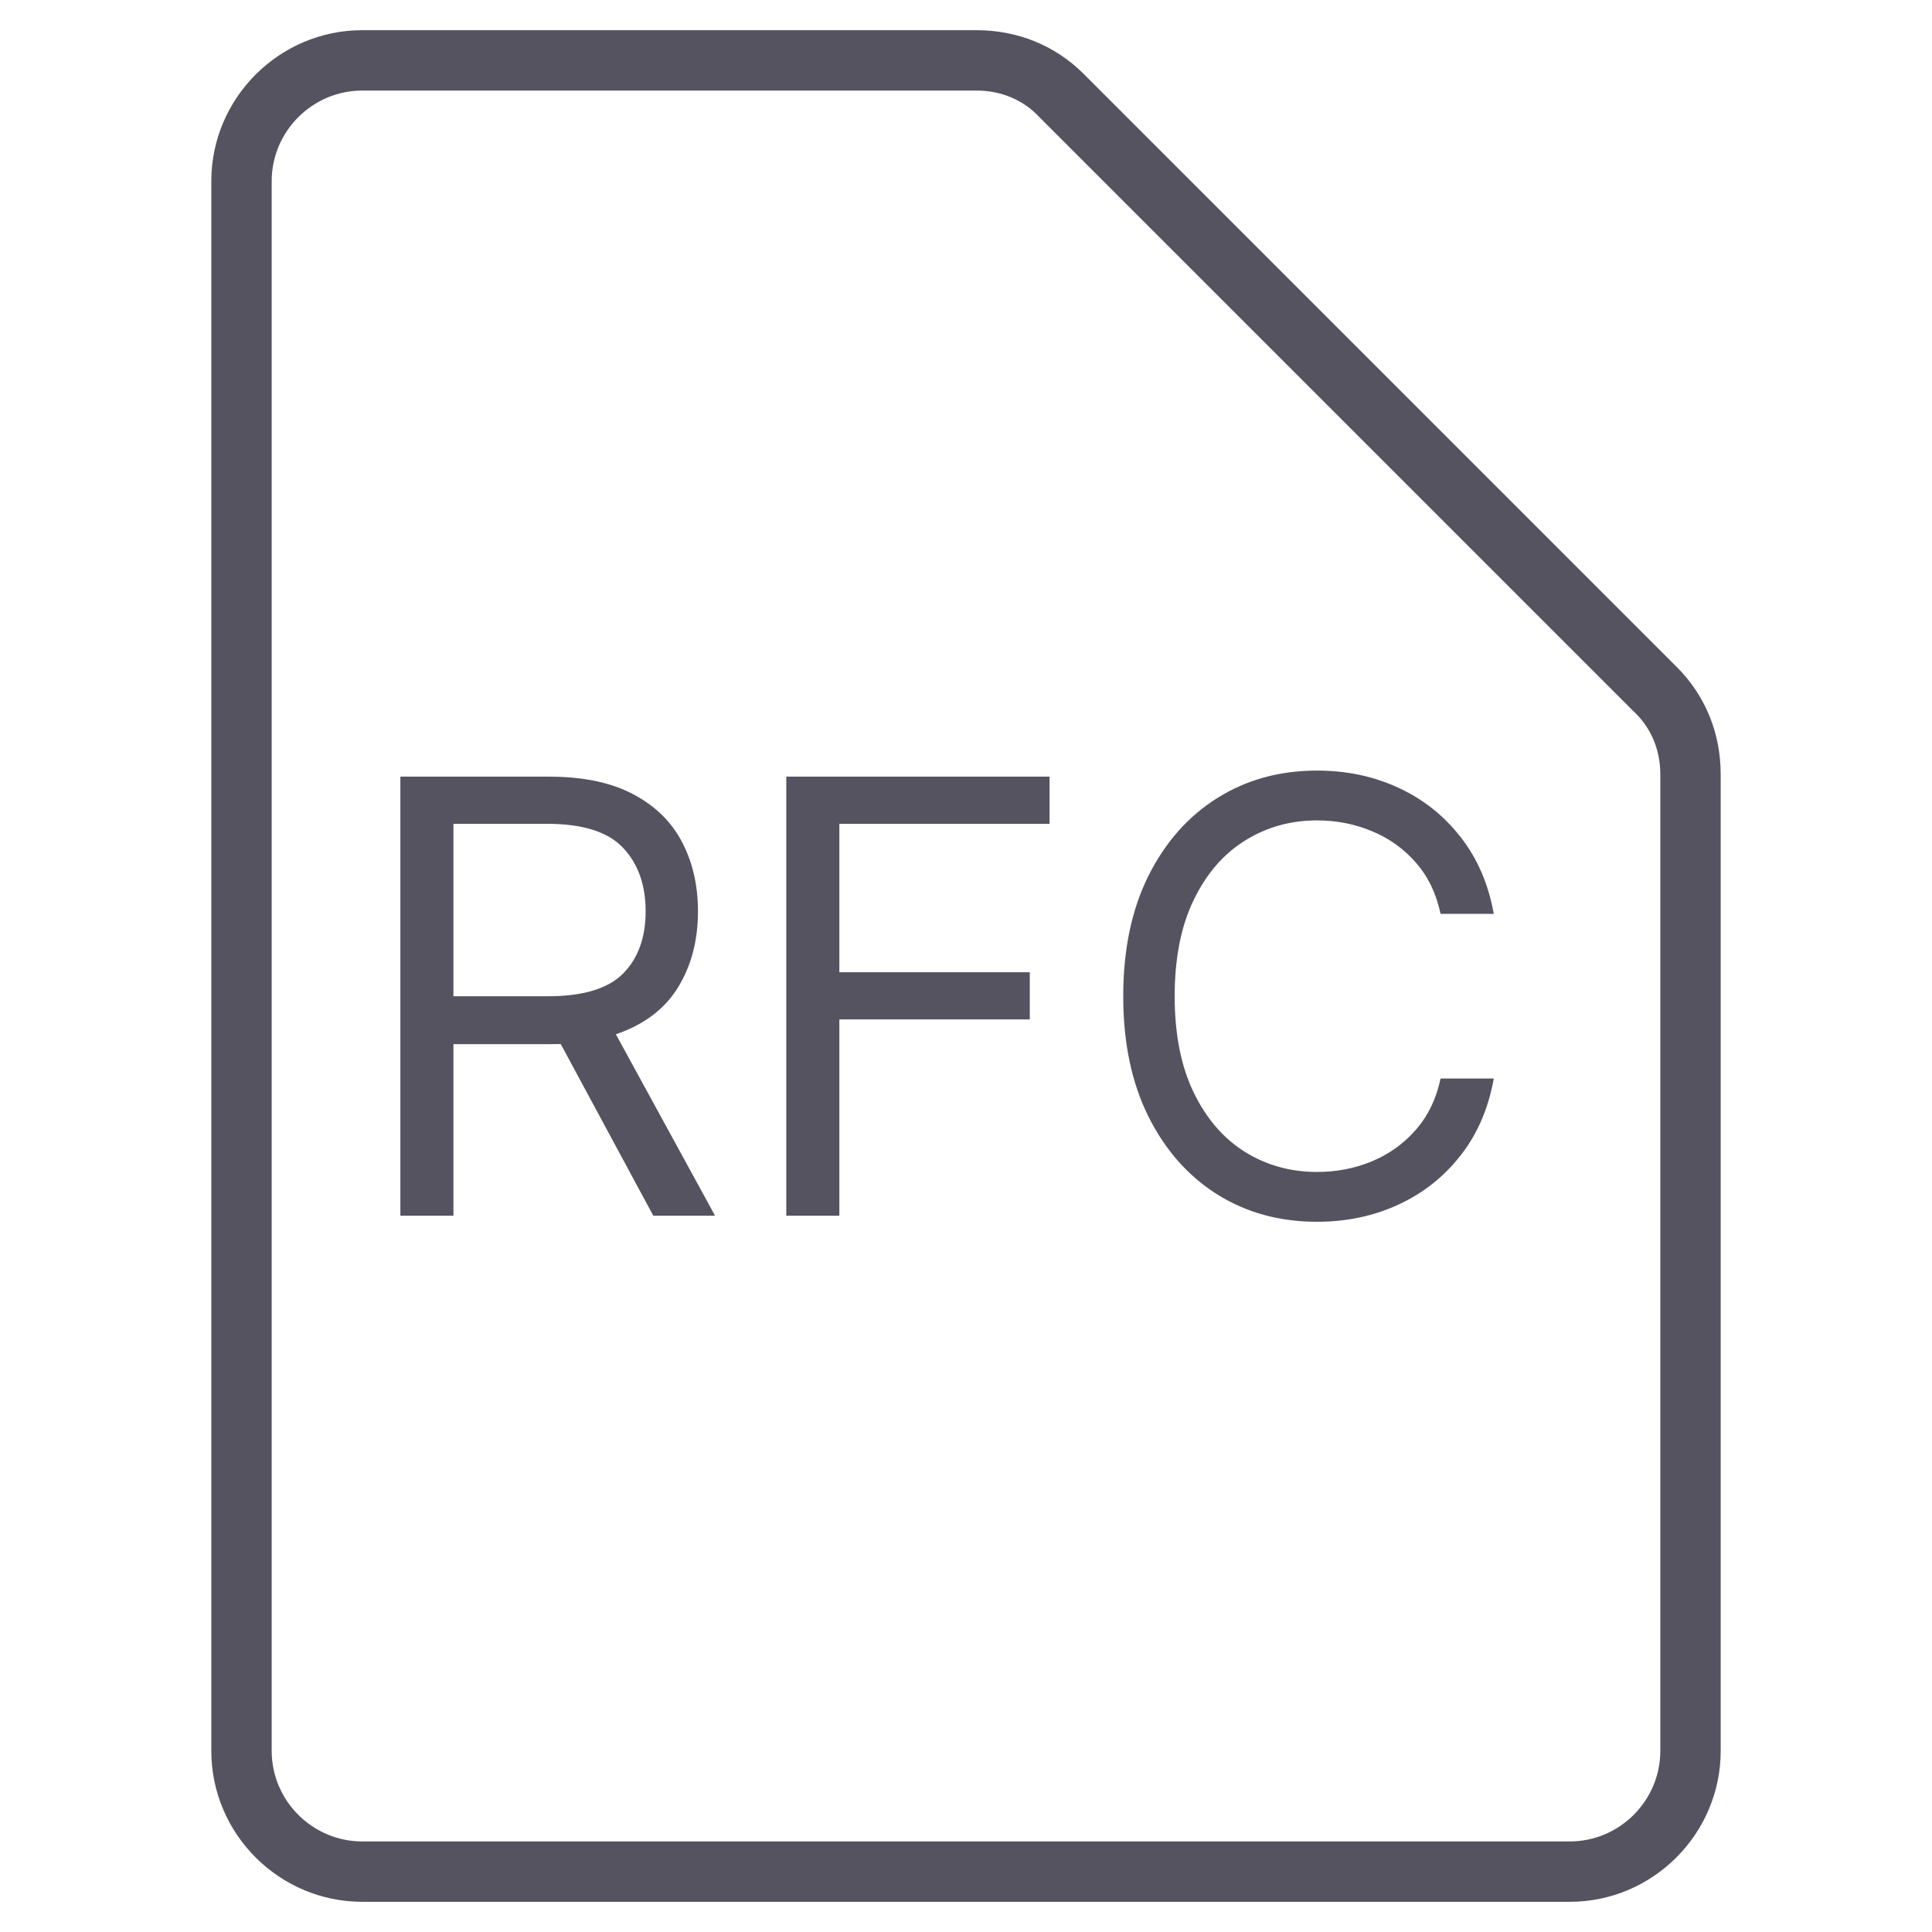 <?xml version="1.0" encoding="utf-8"?>
<svg width="128px" height="128px" viewBox="0 0 128 128" version="1.1" xmlns:xlink="http://www.w3.org/1999/xlink" xmlns="http://www.w3.org/2000/svg">
  <defs>
    <path d="M0 0L128 0L128 128L0 128L0 0Z" id="path_1" />
    <clipPath id="mask_1">
      <use xlink:href="#path_1" />
    </clipPath>
  </defs>
  <g id="file">
    <path d="M0 0L128 0L128 128L0 128L0 0Z" id="Background" fill="none" fill-rule="evenodd" stroke="none" />
    <g clip-path="url(#mask_1)">
      <path d="M104 126L24 126C18.5 126 14 121.5 14 116L14 12C14 6.5 18.5 2 24 2L64.7 2C67.4 2 69.9 3 71.8 4.9L111.1 44.2C113 46.1 114 48.6 114 51.3L114 116C114 121.5 109.5 126 104 126L104 126ZM24 6C20.7 6 18 8.7 18 12L18 116C18 119.3 20.7 122 24 122L104 122C107.3 122 110 119.3 110 116L110 51.3C110 49.7 109.4 48.2 108.2 47.1L68.9 7.8C67.8 6.6 66.3 6 64.7 6L24 6L24 6Z" id="Shape" fill="#565360" fill-rule="evenodd" stroke="none" />
      <g id="RFC" fill="#565360" transform="translate(23 42)">
        <path d="M72.442 18.546L75.968 18.546Q75.43 15.567 73.76 13.448Q72.1 11.319 69.639 10.186Q67.188 9.053 64.258 9.053Q60.538 9.053 57.638 10.879Q54.747 12.696 53.077 16.046Q51.417 19.395 51.417 24.004Q51.417 28.604 53.077 31.954Q54.747 35.303 57.638 37.129Q60.538 38.946 64.258 38.946Q67.188 38.946 69.639 37.813Q72.1 36.68 73.76 34.561Q75.43 32.442 75.968 29.454L72.442 29.454Q72.013 31.475 70.802 32.852Q69.6 34.229 67.891 34.942Q66.192 35.645 64.258 35.645Q61.622 35.645 59.483 34.317Q57.344 32.979 56.085 30.381Q54.825 27.774 54.825 24.004Q54.825 20.225 56.085 17.628Q57.344 15.02 59.483 13.692Q61.622 12.354 64.258 12.354Q66.192 12.354 67.891 13.067Q69.6 13.77 70.802 15.147Q72.013 16.524 72.442 18.546ZM3.525 38.545L3.525 9.454L13.35 9.454Q16.758 9.454 18.945 10.616Q21.133 11.768 22.188 13.79Q23.242 15.801 23.242 18.379Q23.242 21.27 21.914 23.428Q20.586 25.577 17.803 26.524L24.375 38.545L20.283 38.545L14.15 27.169Q13.789 27.178 13.408 27.178L7.041 27.178L7.041 38.545L3.525 38.545ZM29.093 38.545L29.093 9.454L46.535 9.454L46.535 12.579L32.609 12.579L32.609 22.413L45.226 22.413L45.226 25.538L32.609 25.538L32.609 38.545L29.093 38.545ZM7.041 24.004L13.291 24.004Q16.787 24.004 18.281 22.5Q19.775 20.987 19.775 18.379Q19.775 15.743 18.271 14.161Q16.777 12.579 13.242 12.579L7.041 12.579L7.041 24.004Z" />
      </g>
    </g>
  </g>
</svg>